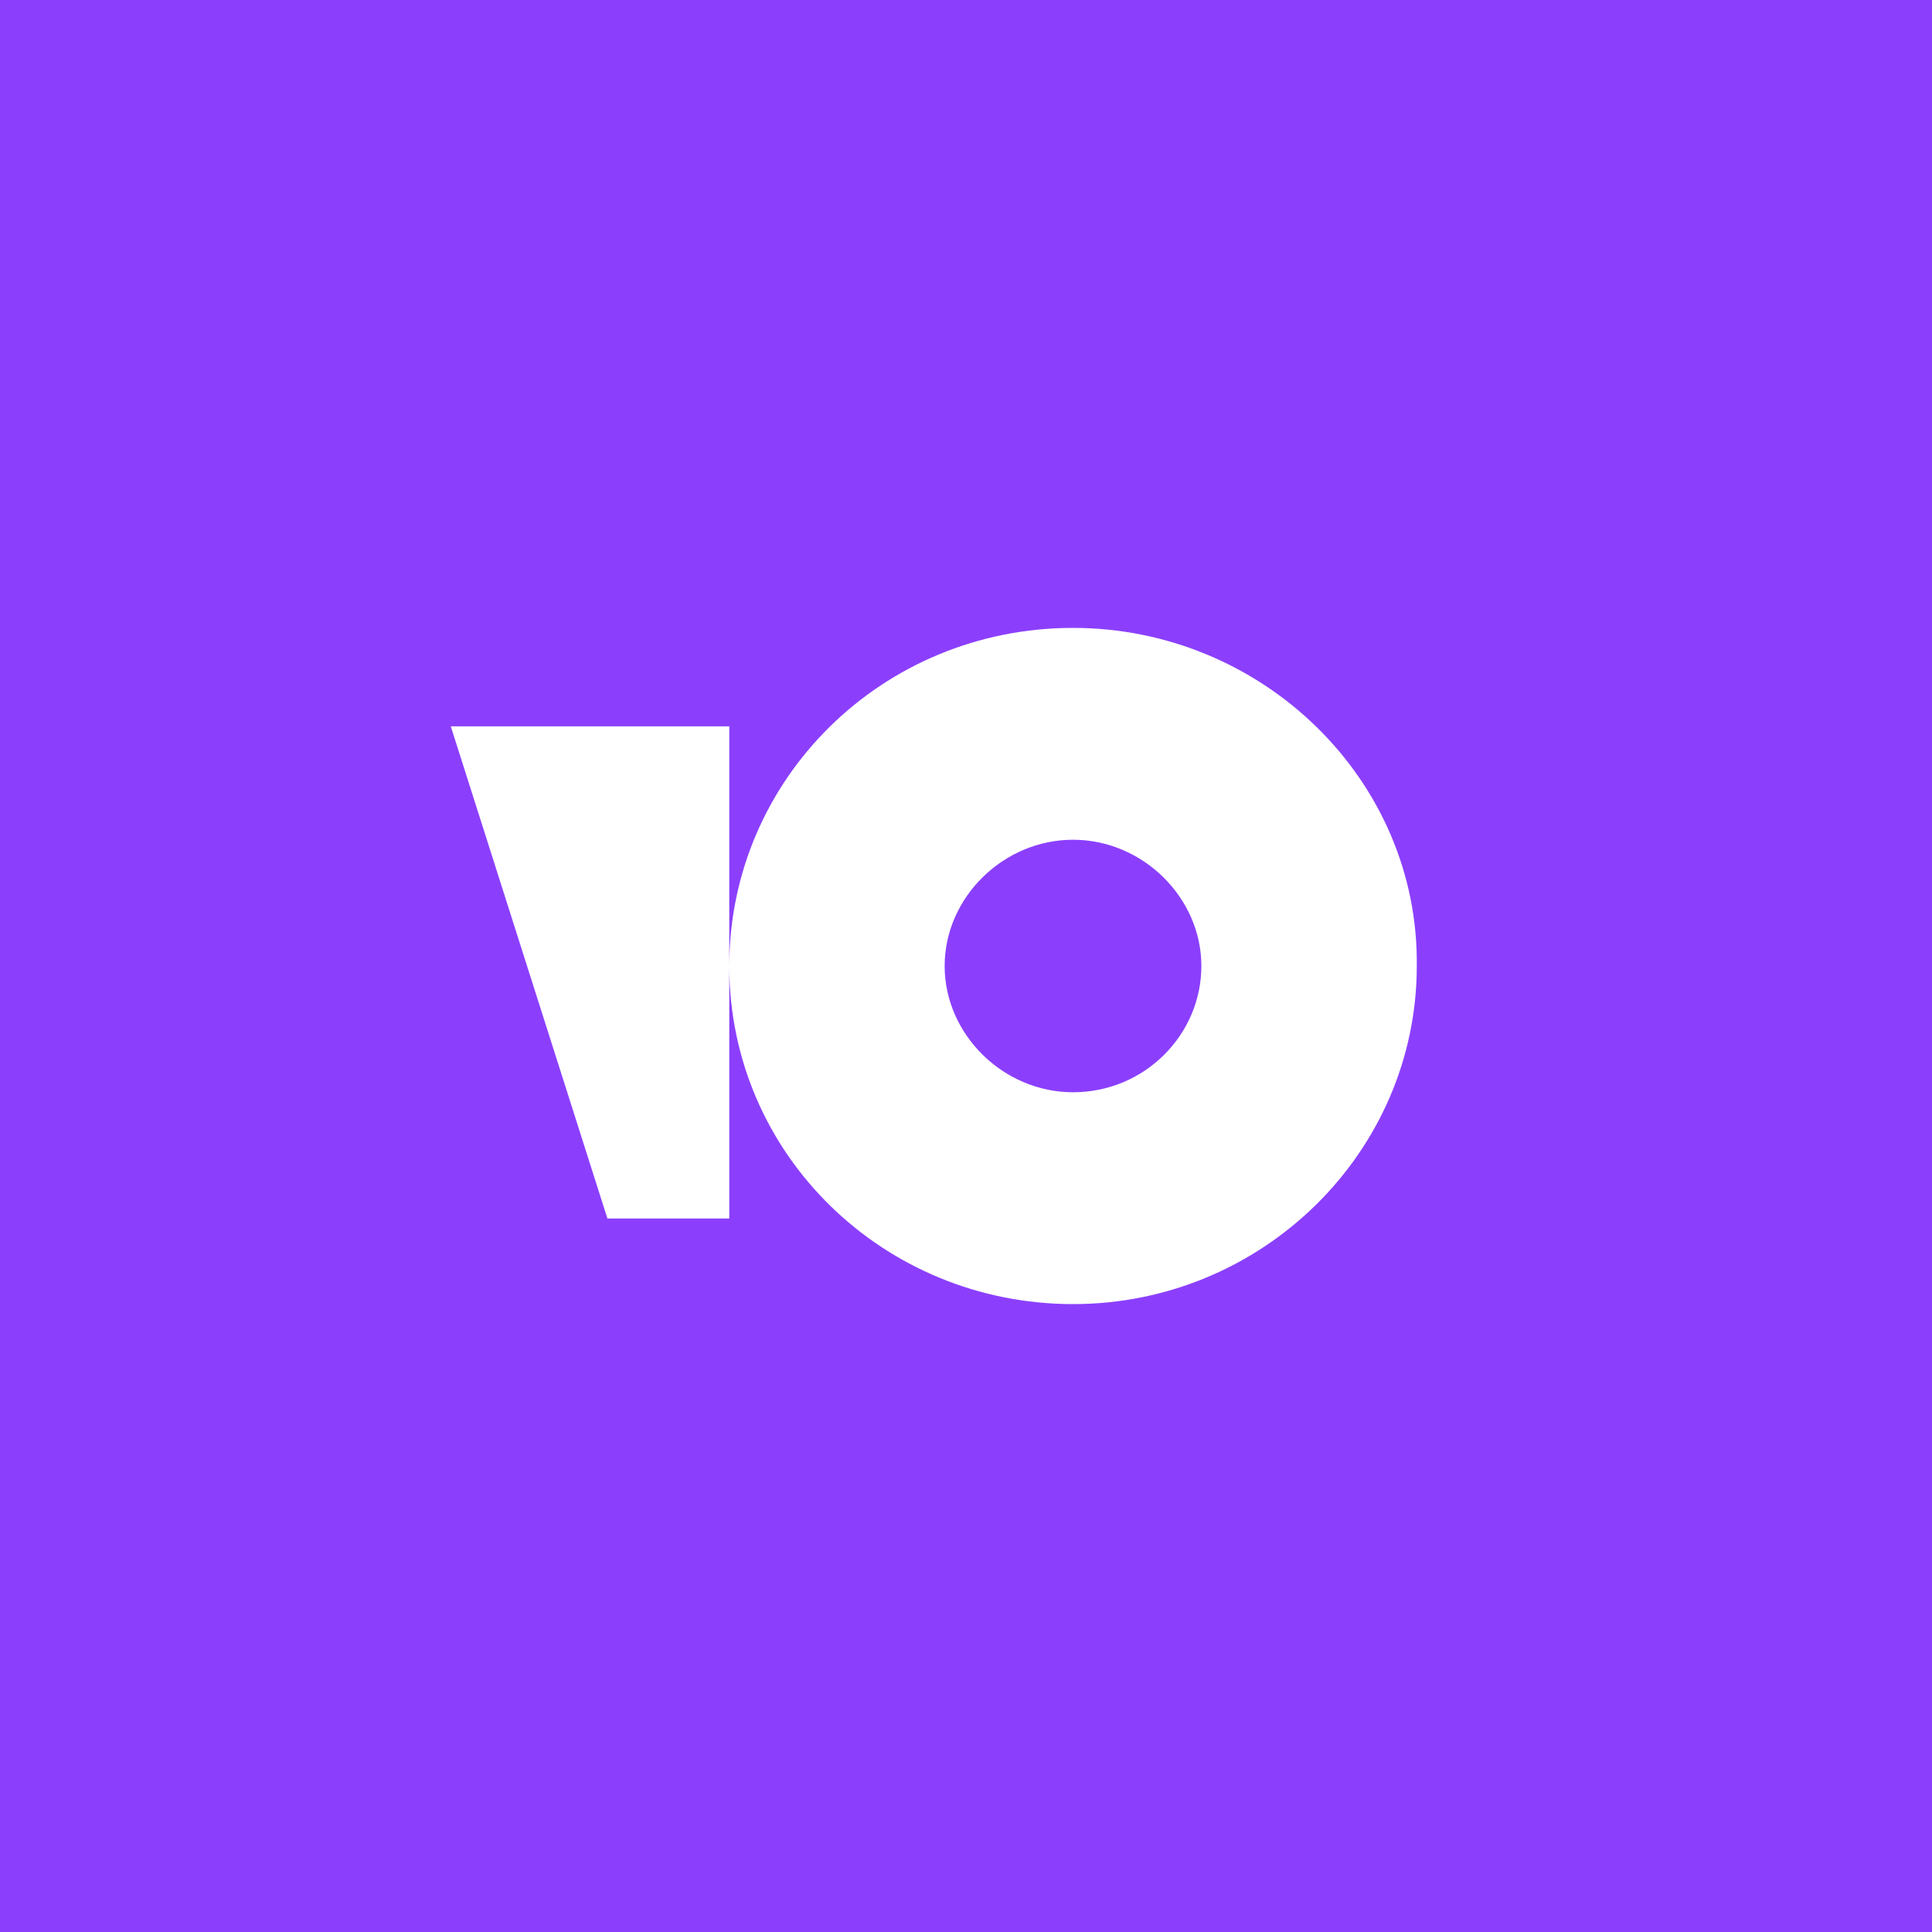 <svg width="40" height="40" viewBox="0 0 40 40" fill="none" xmlns="http://www.w3.org/2000/svg">
<rect width="40" height="40" fill="#8B3FFD"/>
<path fill-rule="evenodd" clip-rule="evenodd" d="M34 20C34 25.523 29.613 30 24.2 30C19.69 30 15.891 26.891 14.75 22.659V27.858H10.9L6 12.857H14.75V17.342C15.891 13.11 19.69 10 24.2 10C29.613 10 34 14.477 34 20ZM27.7 20C27.7 18.028 26.133 16.429 24.2 16.429C22.267 16.429 20.7 18.028 20.7 20C20.7 21.973 22.267 23.572 24.2 23.572C26.133 23.572 27.7 21.973 27.7 20Z" fill="white"/>
<rect width="40" height="40" fill="#8B3FFD"/>
<path fill-rule="evenodd" clip-rule="evenodd" d="M15.099 19.981C15.109 16.135 18.259 13 22.216 13C26.135 13 29.378 16.146 29.333 20C29.333 23.855 26.135 27 22.216 27C18.303 27 15.109 23.909 15.099 20.019V25.228H12.576L9.333 15.038H15.099V19.981ZM19.558 20C19.558 21.418 20.774 22.614 22.216 22.614C23.702 22.614 24.873 21.418 24.873 20C24.873 18.582 23.657 17.386 22.216 17.386C20.774 17.386 19.558 18.582 19.558 20Z" fill="white"/>
</svg>
